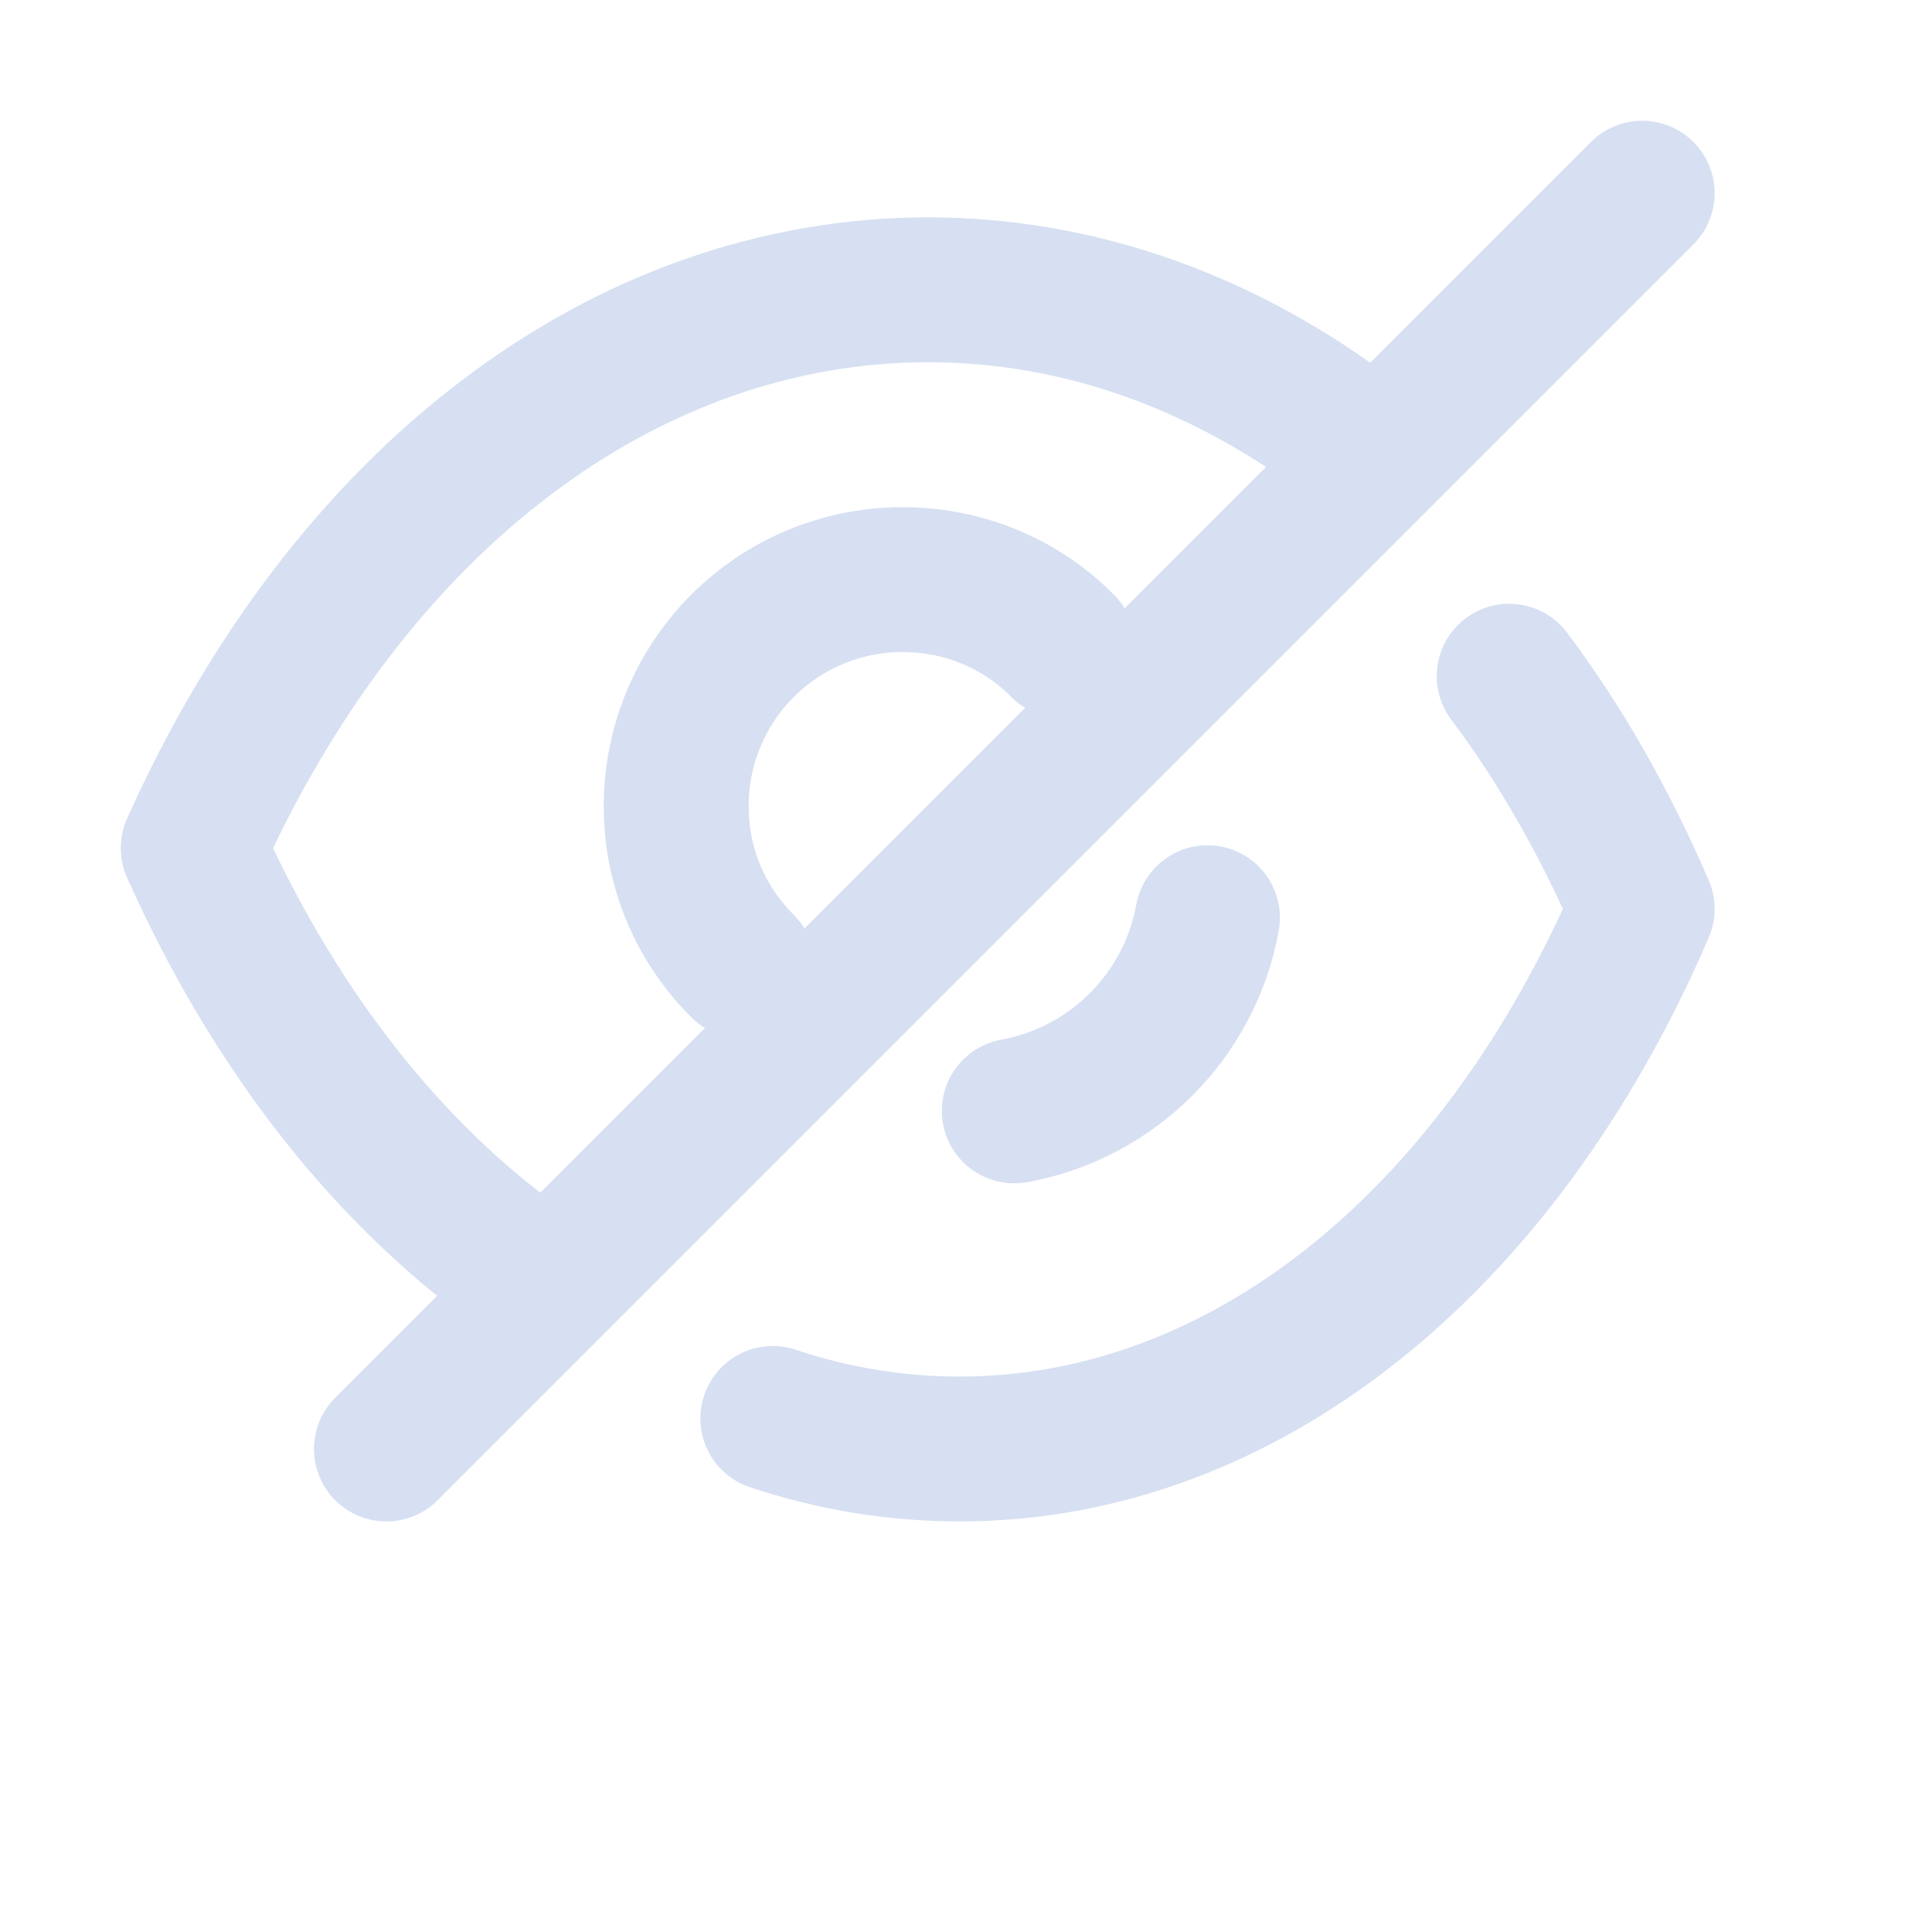 <svg xmlns="http://www.w3.org/2000/svg" width="20" height="20" viewBox="0 0 20 20">
  <g fill="none" fill-rule="evenodd">
    <rect width="20" height="20"/>
    <g stroke="#D7E0F2" stroke-linecap="round" stroke-linejoin="round" stroke-width="1.5" transform="translate(2 2)">
      <path d="M5.686 8C5.26 7.574 5 6.996 5 6.347 5 5.048 6.047 4 7.346 4 7.989 4 8.581 4.26 9 4.686M10.5 7.5C10.317 8.515 9.516 9.316 8.5 9.5"/>
      <path d="M3.213 11C1.907 10.014.801 8.574 0 6.779.81 4.975 1.923 3.527 3.237 2.533 4.542 1.54 6.049 1 7.61 1 9.181 1 10.686 1.548 12 2.549M13.623 5C14.149 5.7 14.611 6.508 15 7.409 13.497 10.898 10.842 13 7.934 13 7.275 13 6.625 12.893 6 12.684"/>
      <line x1="15" x2="2" y2="13"/>
    </g>
  </g>
</svg>
